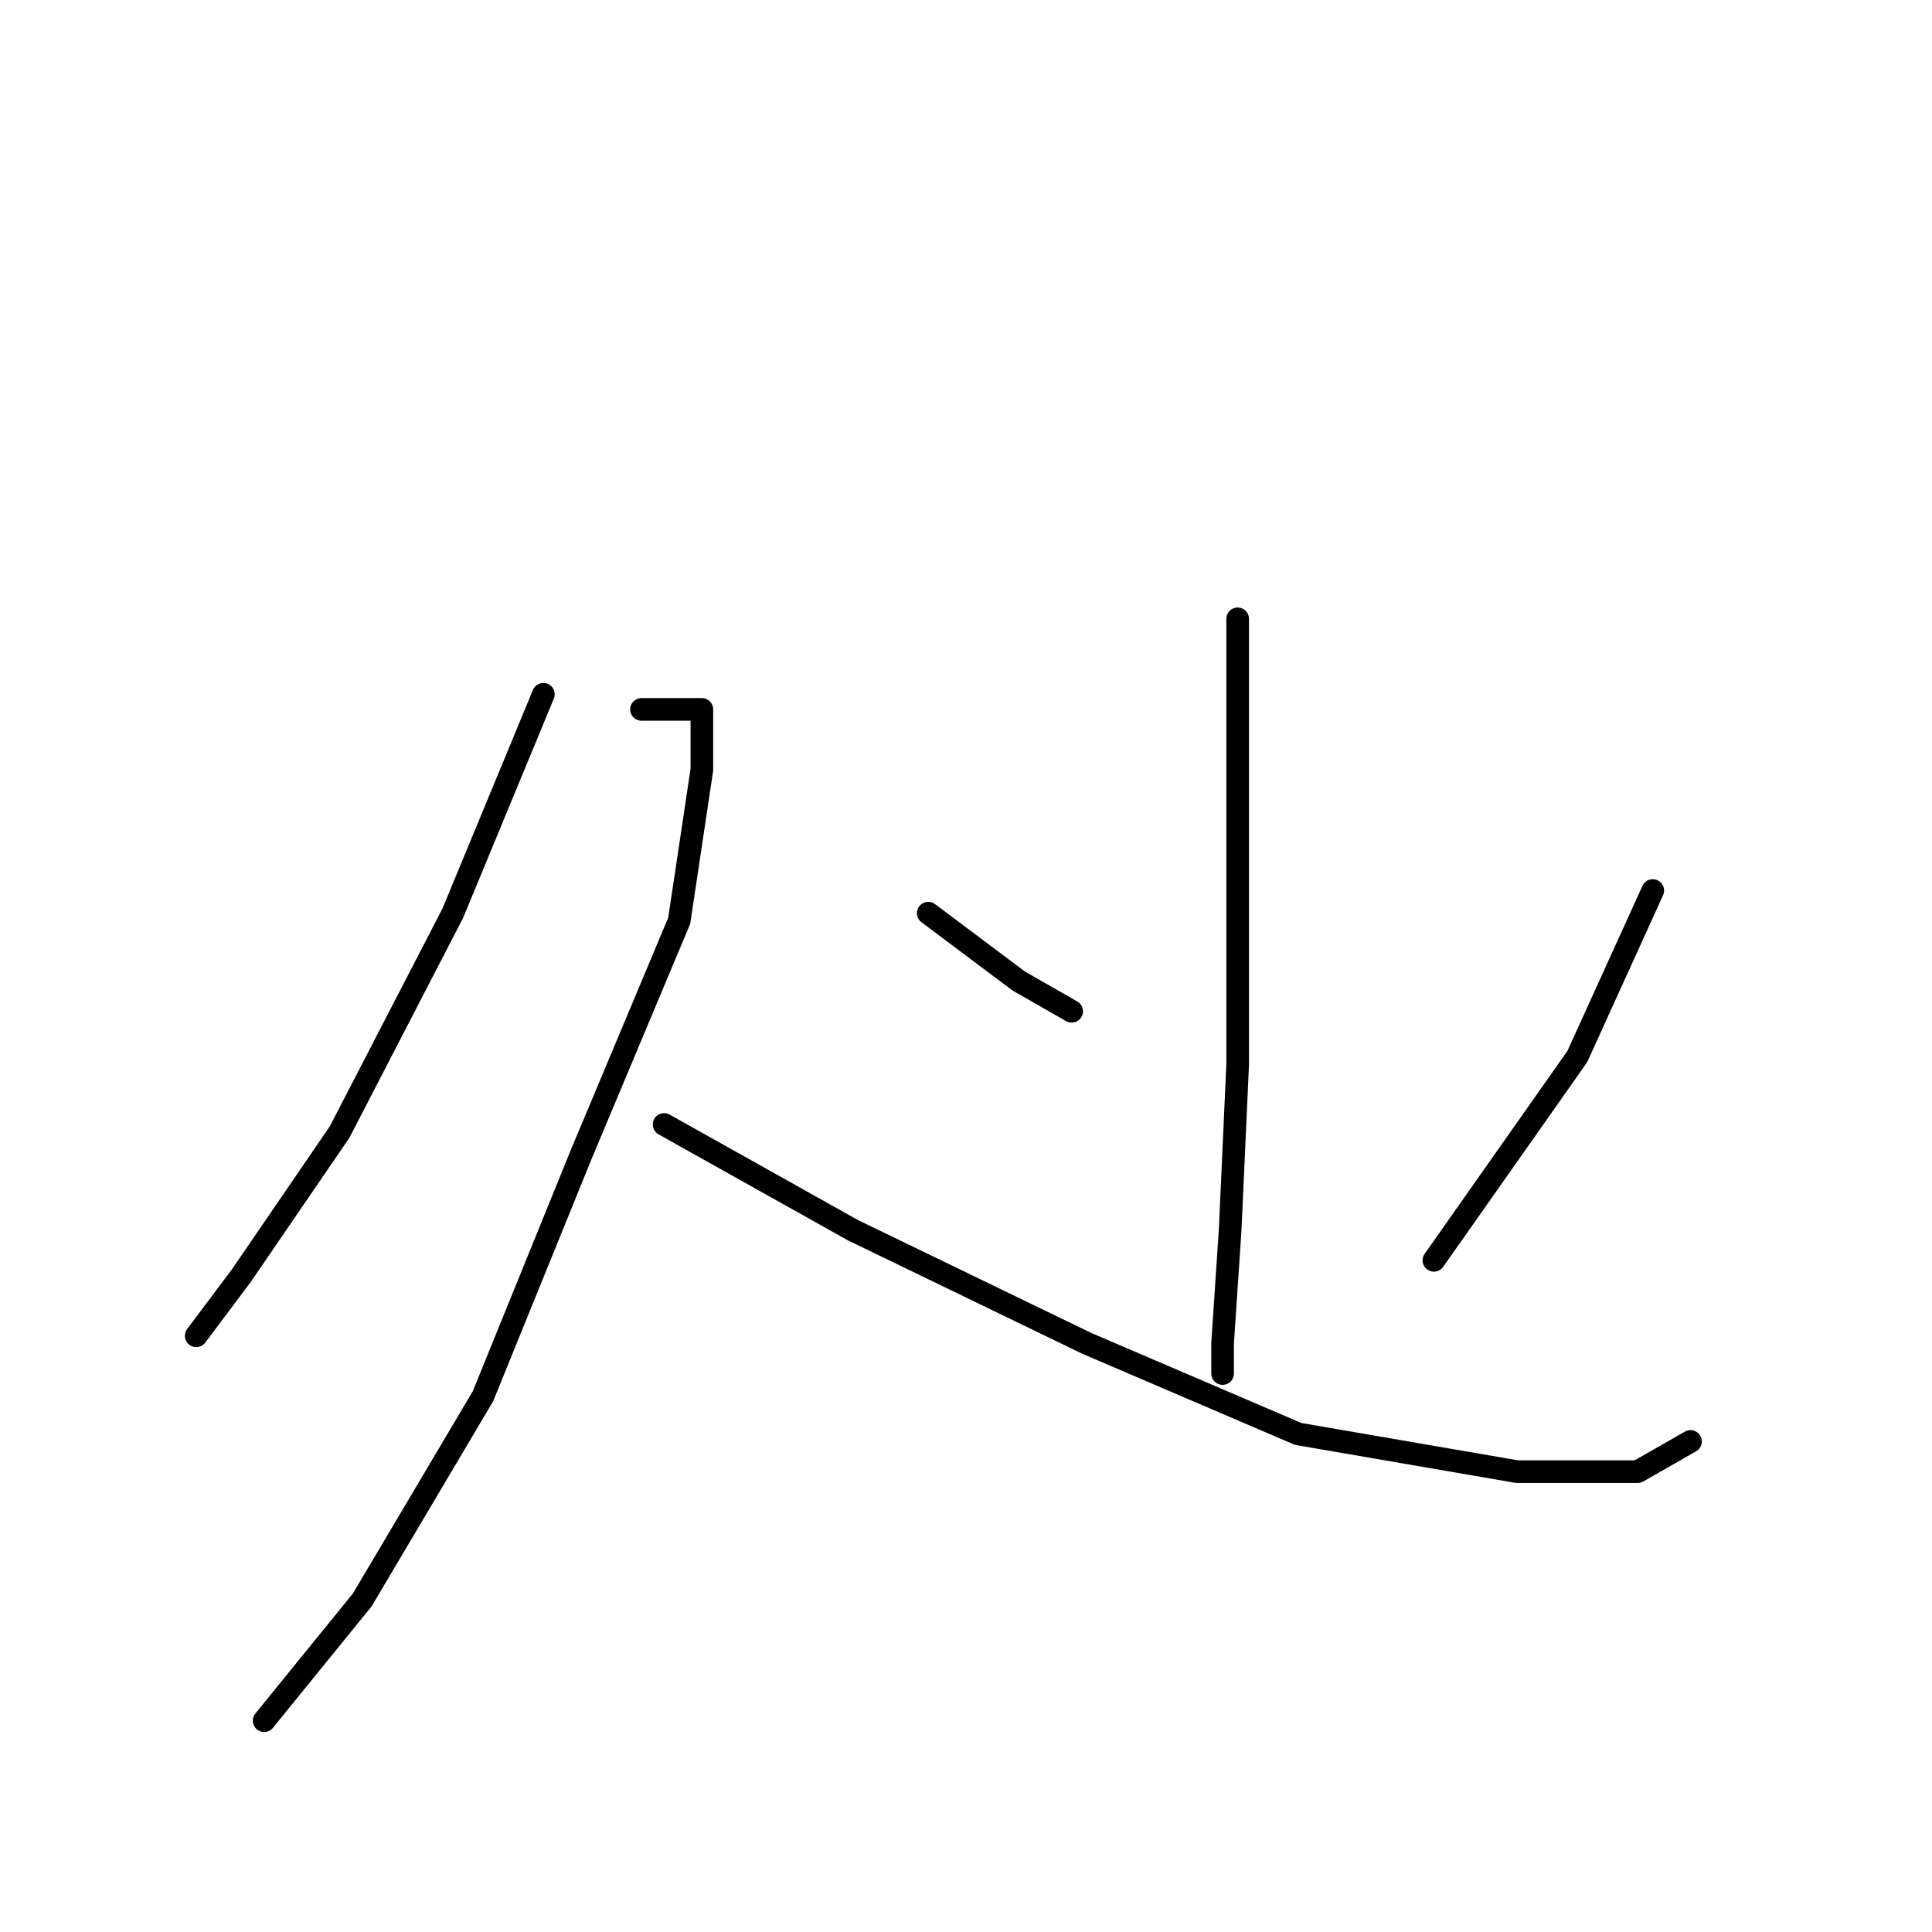 <?xml version="1.0" standalone="no"?>
    <svg width="256" height="256" xmlns="http://www.w3.org/2000/svg" version="1.1">
    <polyline stroke="black" stroke-width="3" stroke-linecap="round" fill="transparent" stroke-linejoin="round" points="72 92 60 121 45 150 32 169 26 177 26 177 " />
        <polyline stroke="black" stroke-width="3" stroke-linecap="round" fill="transparent" stroke-linejoin="round" points="85 94 90 94 93 94 93 95 93 102 90 122 77 153 64 185 48 212 35 228 35 228 " />
        <polyline stroke="black" stroke-width="3" stroke-linecap="round" fill="transparent" stroke-linejoin="round" points="88 149 113 163 144 178 172 190 201 195 217 195 224 191 224 191 " />
        <polyline stroke="black" stroke-width="3" stroke-linecap="round" fill="transparent" stroke-linejoin="round" points="164 82 164 91 164 115 164 141 163 163 162 178 162 182 162 182 " />
        <polyline stroke="black" stroke-width="3" stroke-linecap="round" fill="transparent" stroke-linejoin="round" points="123 121 135 130 142 134 142 134 " />
        <polyline stroke="black" stroke-width="3" stroke-linecap="round" fill="transparent" stroke-linejoin="round" points="219 118 209 140 190 167 190 167 " />
        </svg>